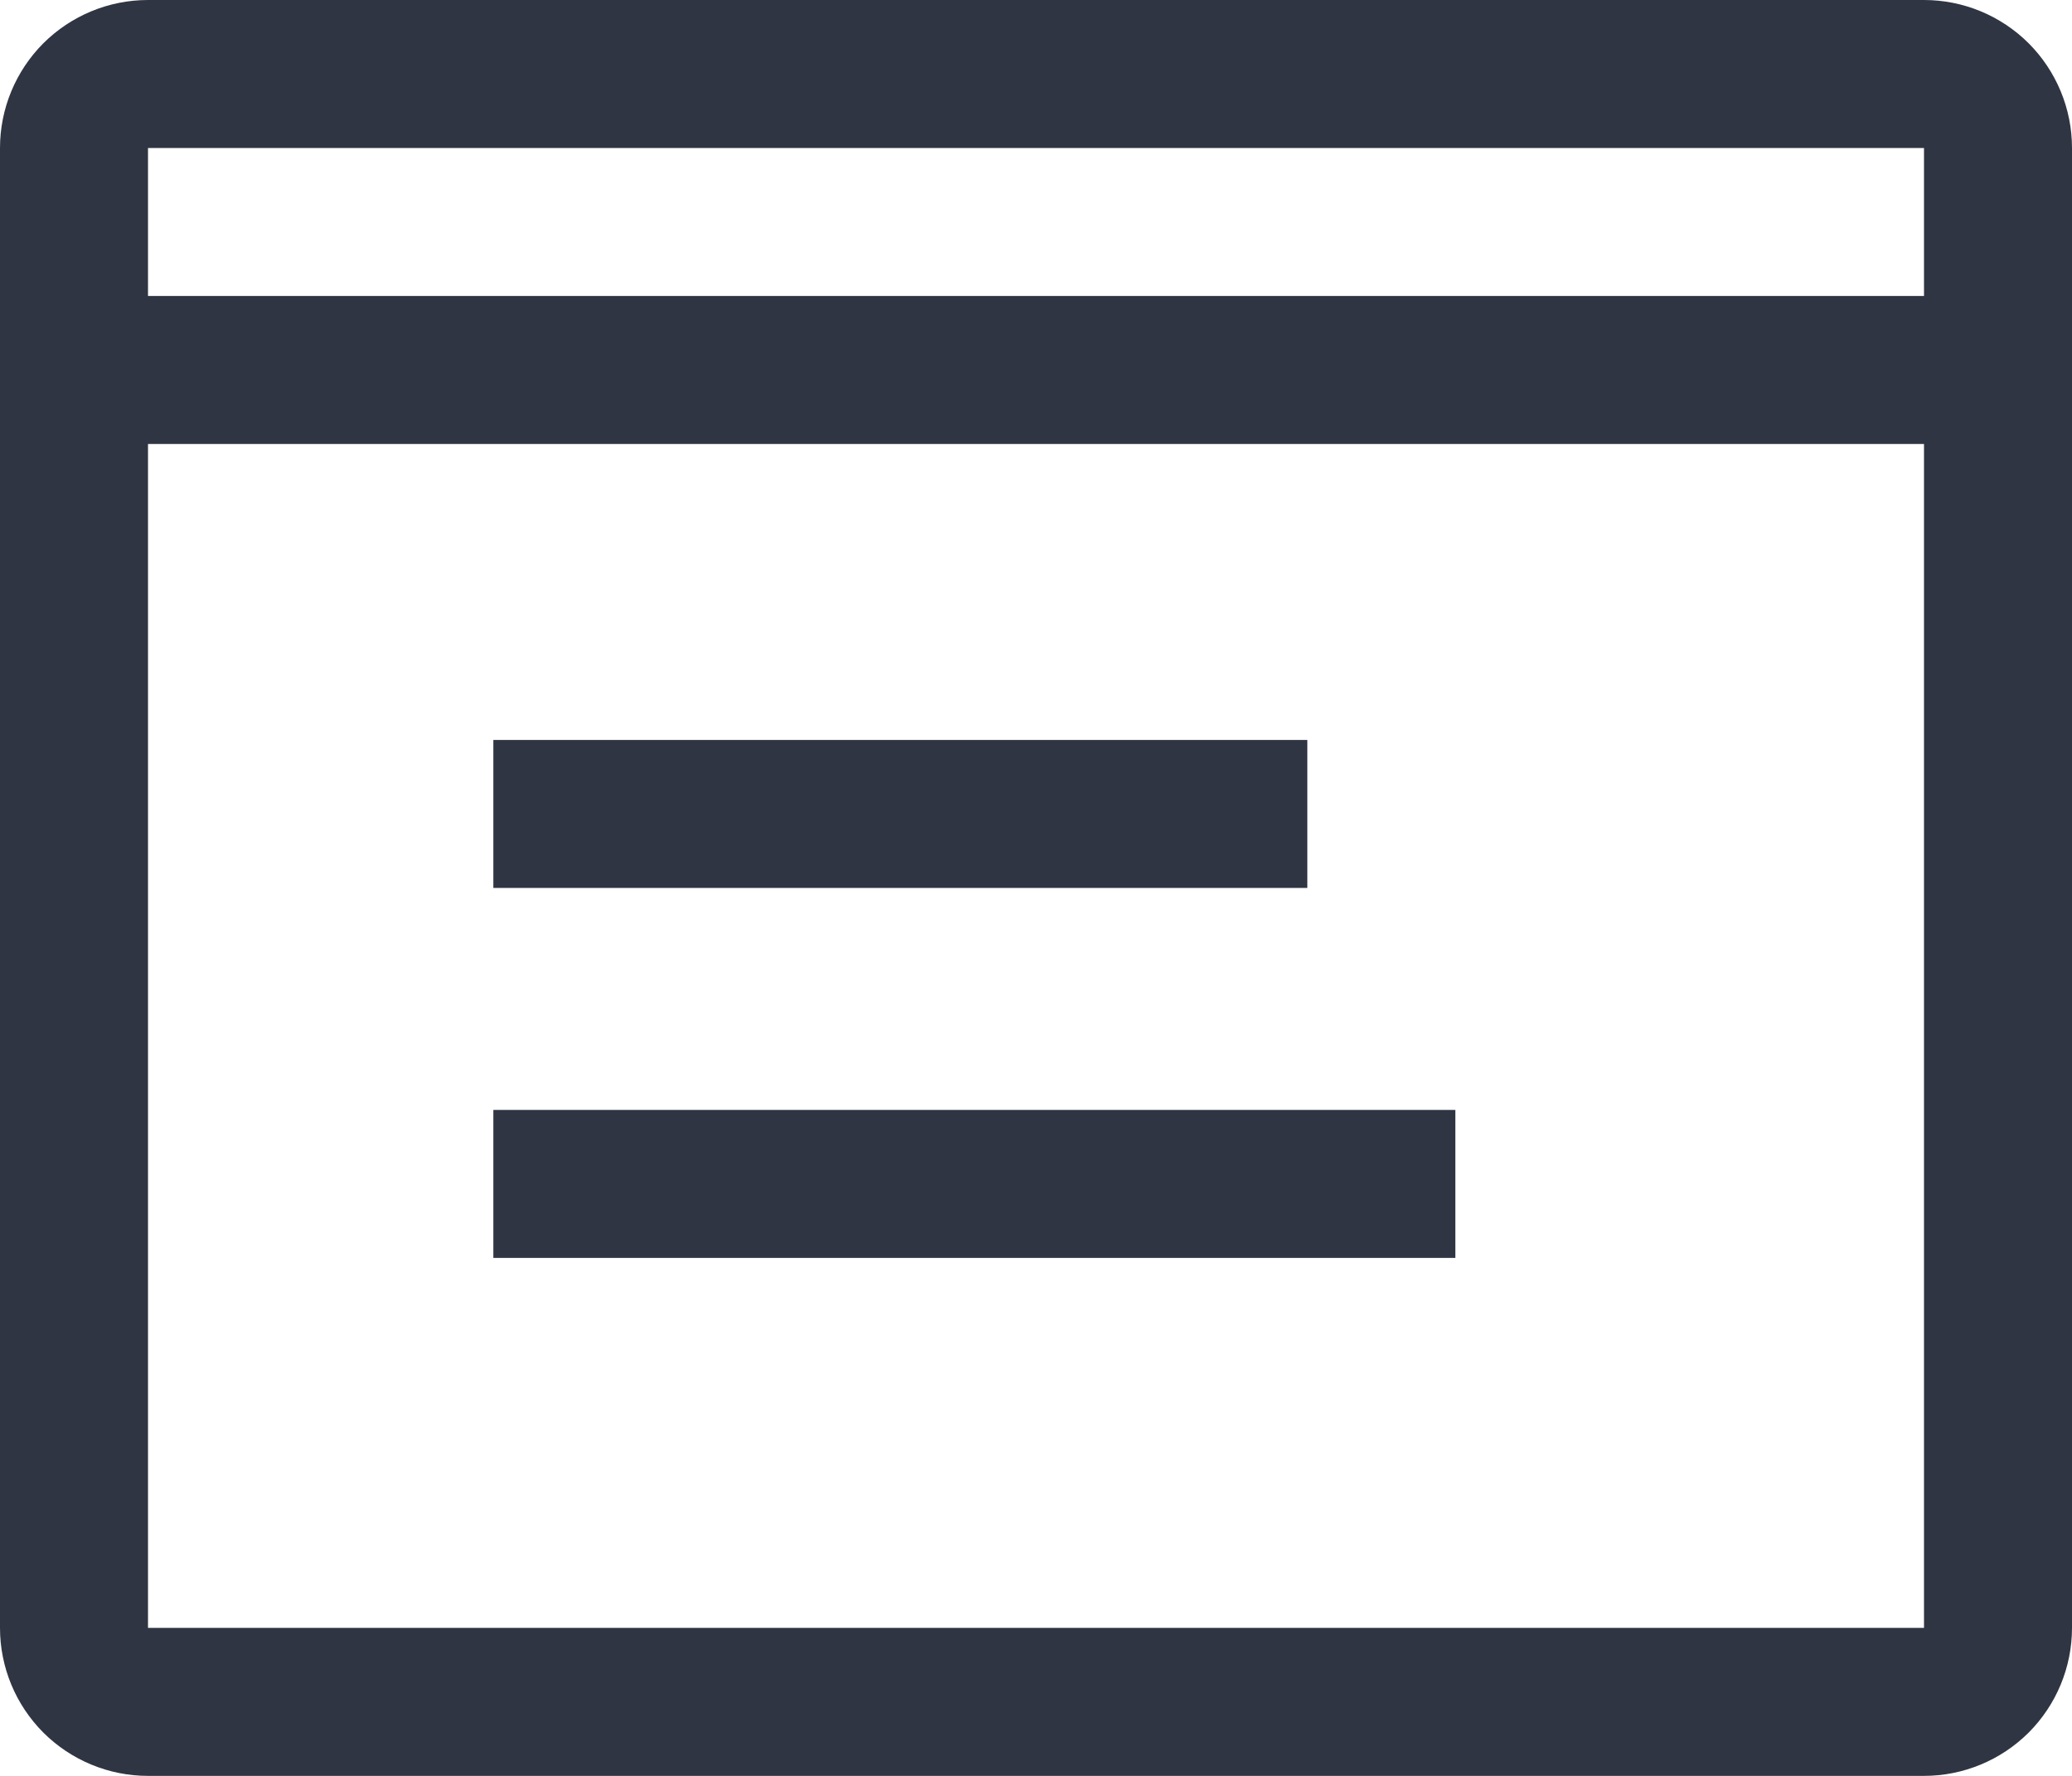 <svg width="21" height="18" viewBox="0 0 21 18" fill="none" xmlns="http://www.w3.org/2000/svg">
<path d="M5 7.5H13.25V9H5V7.5ZM5 11.25H14.75V12.75H5V11.25Z" fill="#2F3542"/>
<path d="M19.5 0H1.5C1.102 0 0.721 0.158 0.439 0.439C0.158 0.721 0 1.102 0 1.5V16.5C0 16.898 0.158 17.279 0.439 17.561C0.721 17.842 1.102 18 1.5 18H19.5C19.898 18 20.279 17.842 20.561 17.561C20.842 17.279 21 16.898 21 16.5V1.5C21 1.102 20.842 0.721 20.561 0.439C20.279 0.158 19.898 0 19.5 0V0ZM19.5 1.5V3H1.5V1.5H19.5ZM1.5 16.5V4.5H19.5V16.5H1.5Z" fill="#2F3542"/>
</svg>

